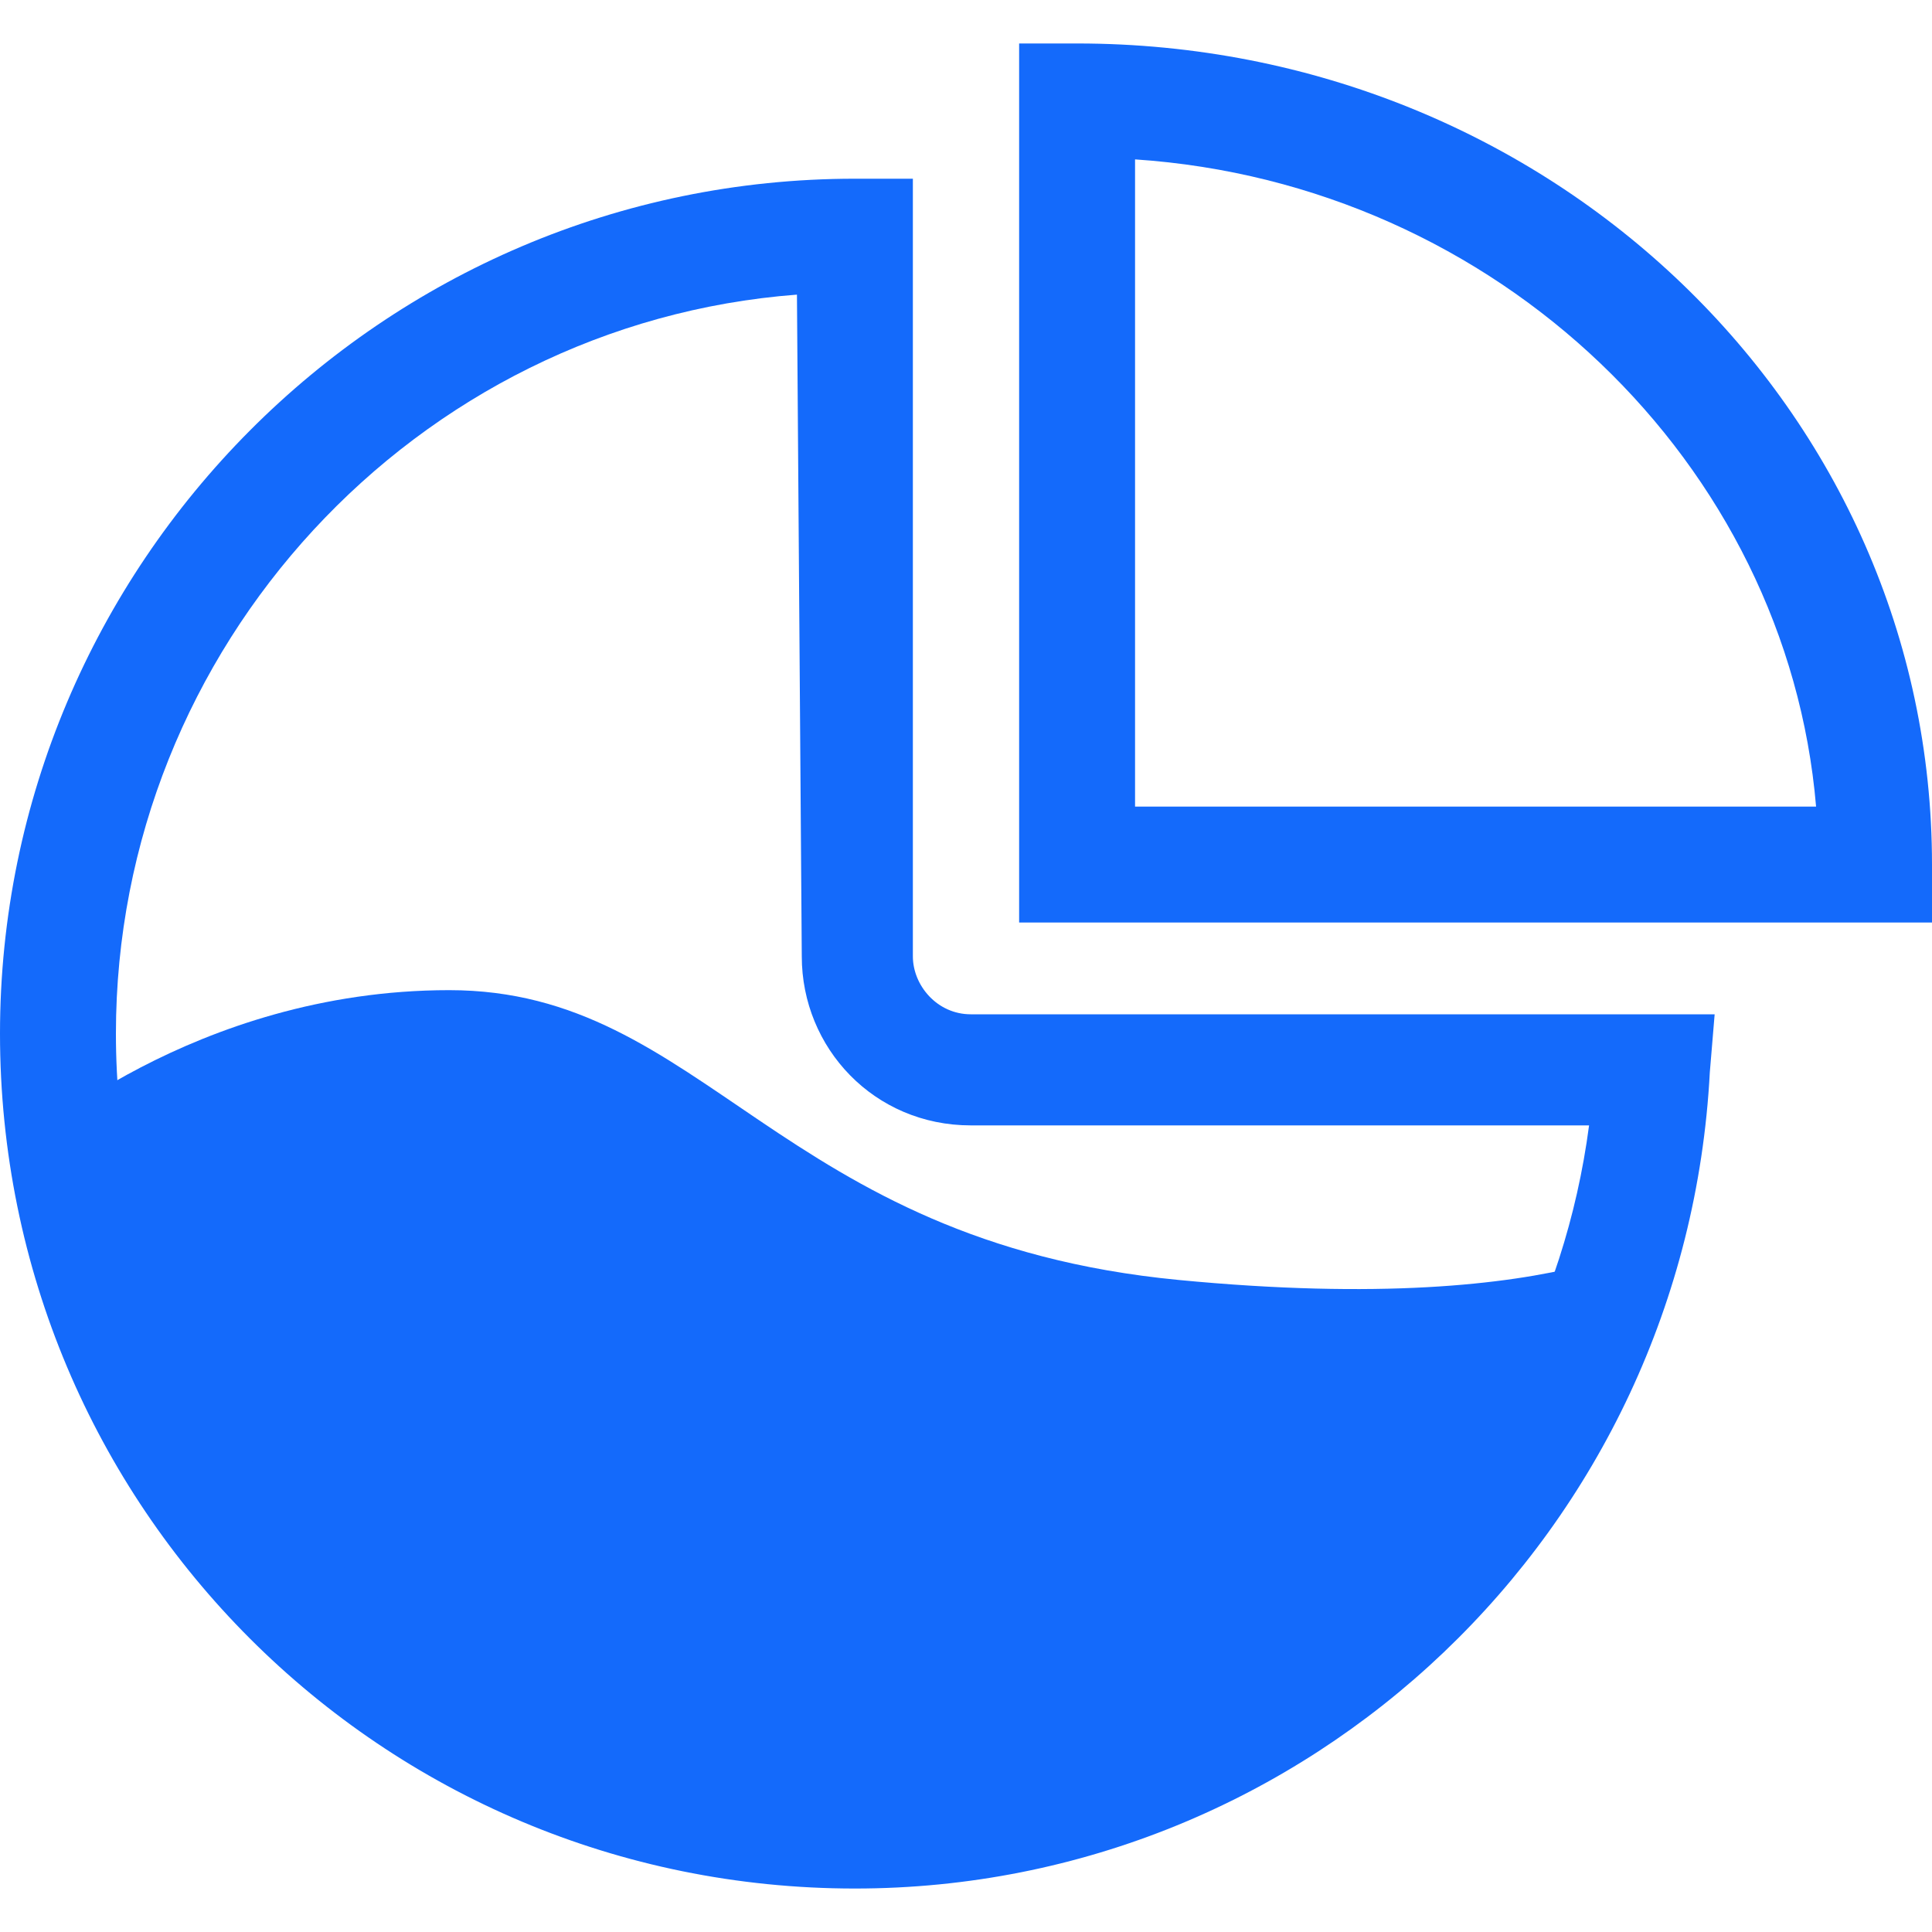 <?xml version="1.0" encoding="utf-8"?>
<!-- Generator: Adobe Illustrator 21.0.0, SVG Export Plug-In . SVG Version: 6.00 Build 0)  -->
<svg version="1.1" id="图层_1" xmlns="http://www.w3.org/2000/svg" xmlns:xlink="http://www.w3.org/1999/xlink" x="0px" y="0px"
	 viewBox="0 0 40 40" style="enable-background:new 0 0 40 40;" xml:space="preserve">
<style type="text/css">
	.st0{fill:none;}
	.st1{fill:#146AFB;}
</style>
<rect class="st0" width="40" height="40"/>
<g>
	<path class="st1" d="M6.5,34.5l-6-10.8c0,0,3.5-3.2,8.8-3.2s6.8,5.2,15.1,6c8.3,0.8,10.5-1.2,10.5-1.2l-7.4,10.3l-9.8,2.9L6.5,34.5
		z M6.5,34.5"/>
	<path class="st1" d="M17.7,39.1C7.9,39.1,0,31.2,0,21.4C0,11.7,7.9,3.7,17.7,3.7h1.2v16.1c0,0.6,0.5,1.2,1.2,1.2h15.4l-0.1,1.2
		C34.9,31.7,27.1,39.1,17.7,39.1L17.7,39.1z M16.5,6.1C8.6,6.7,2.4,13.4,2.4,21.4c0,8.5,6.9,15.3,15.3,15.3
		c7.8,0,14.2-5.8,15.2-13.4H20.1c-2,0-3.5-1.6-3.5-3.5L16.5,6.1L16.5,6.1z M16.5,6.1"/>
	<path class="st1" d="M40,19.1H21.1V0.9h1.2c9.8,0,17.7,7.6,17.7,17V19.1z M23.5,16.7h14.1C37,9.6,31,3.8,23.5,3.3V16.7z M23.5,16.7
		"/>
</g>
</svg>
